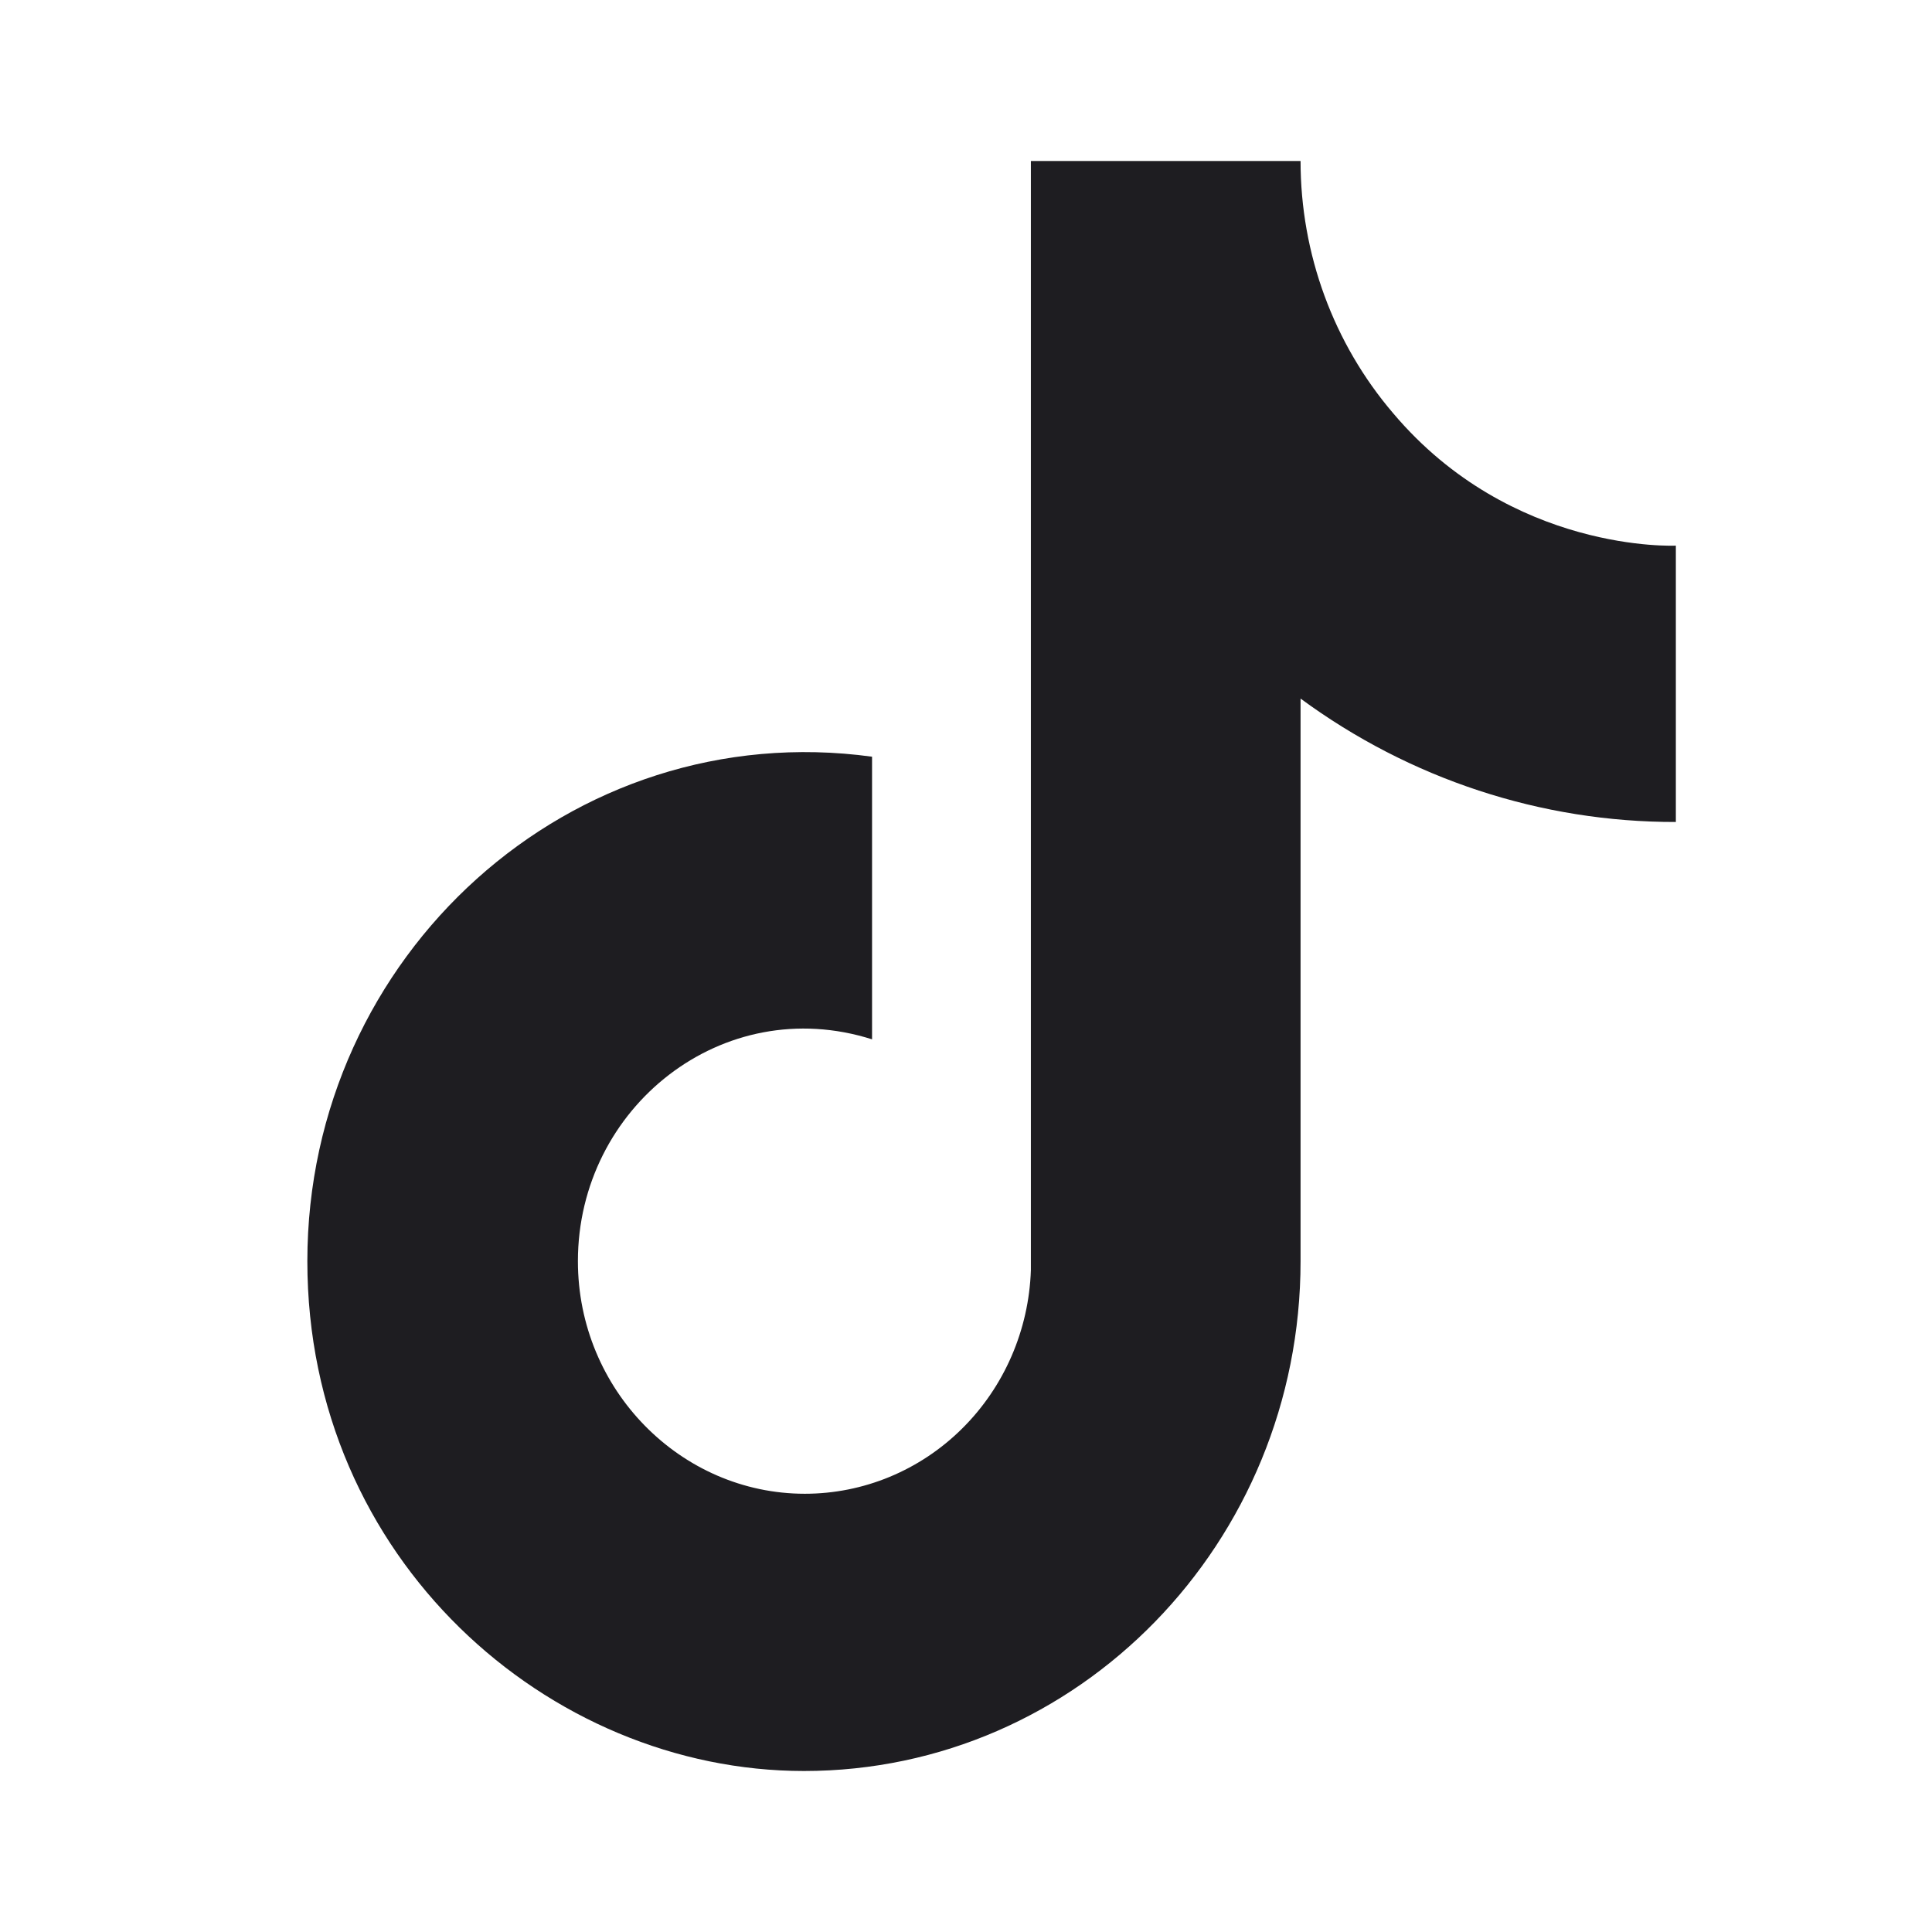 <svg width="24" height="24" viewBox="0 0 24 24" fill="none" xmlns="http://www.w3.org/2000/svg">
<g id="ic:baseline-tiktok">
<path id="Vector" d="M17.306 5.133C16.565 4.266 16.156 3.153 16.156 2H12.806V15.778C12.781 16.523 12.474 17.23 11.95 17.748C11.426 18.267 10.726 18.556 9.998 18.556C8.459 18.556 7.179 17.267 7.179 15.667C7.179 13.756 8.979 12.322 10.833 12.911V9.4C7.093 8.889 3.818 11.867 3.818 15.667C3.818 19.367 6.811 22 9.987 22C13.392 22 16.156 19.167 16.156 15.667V8.678C17.515 9.678 19.146 10.214 20.818 10.211V6.778C20.818 6.778 18.78 6.878 17.306 5.133Z" fill="#1E1D21"/>
</g>
</svg>

